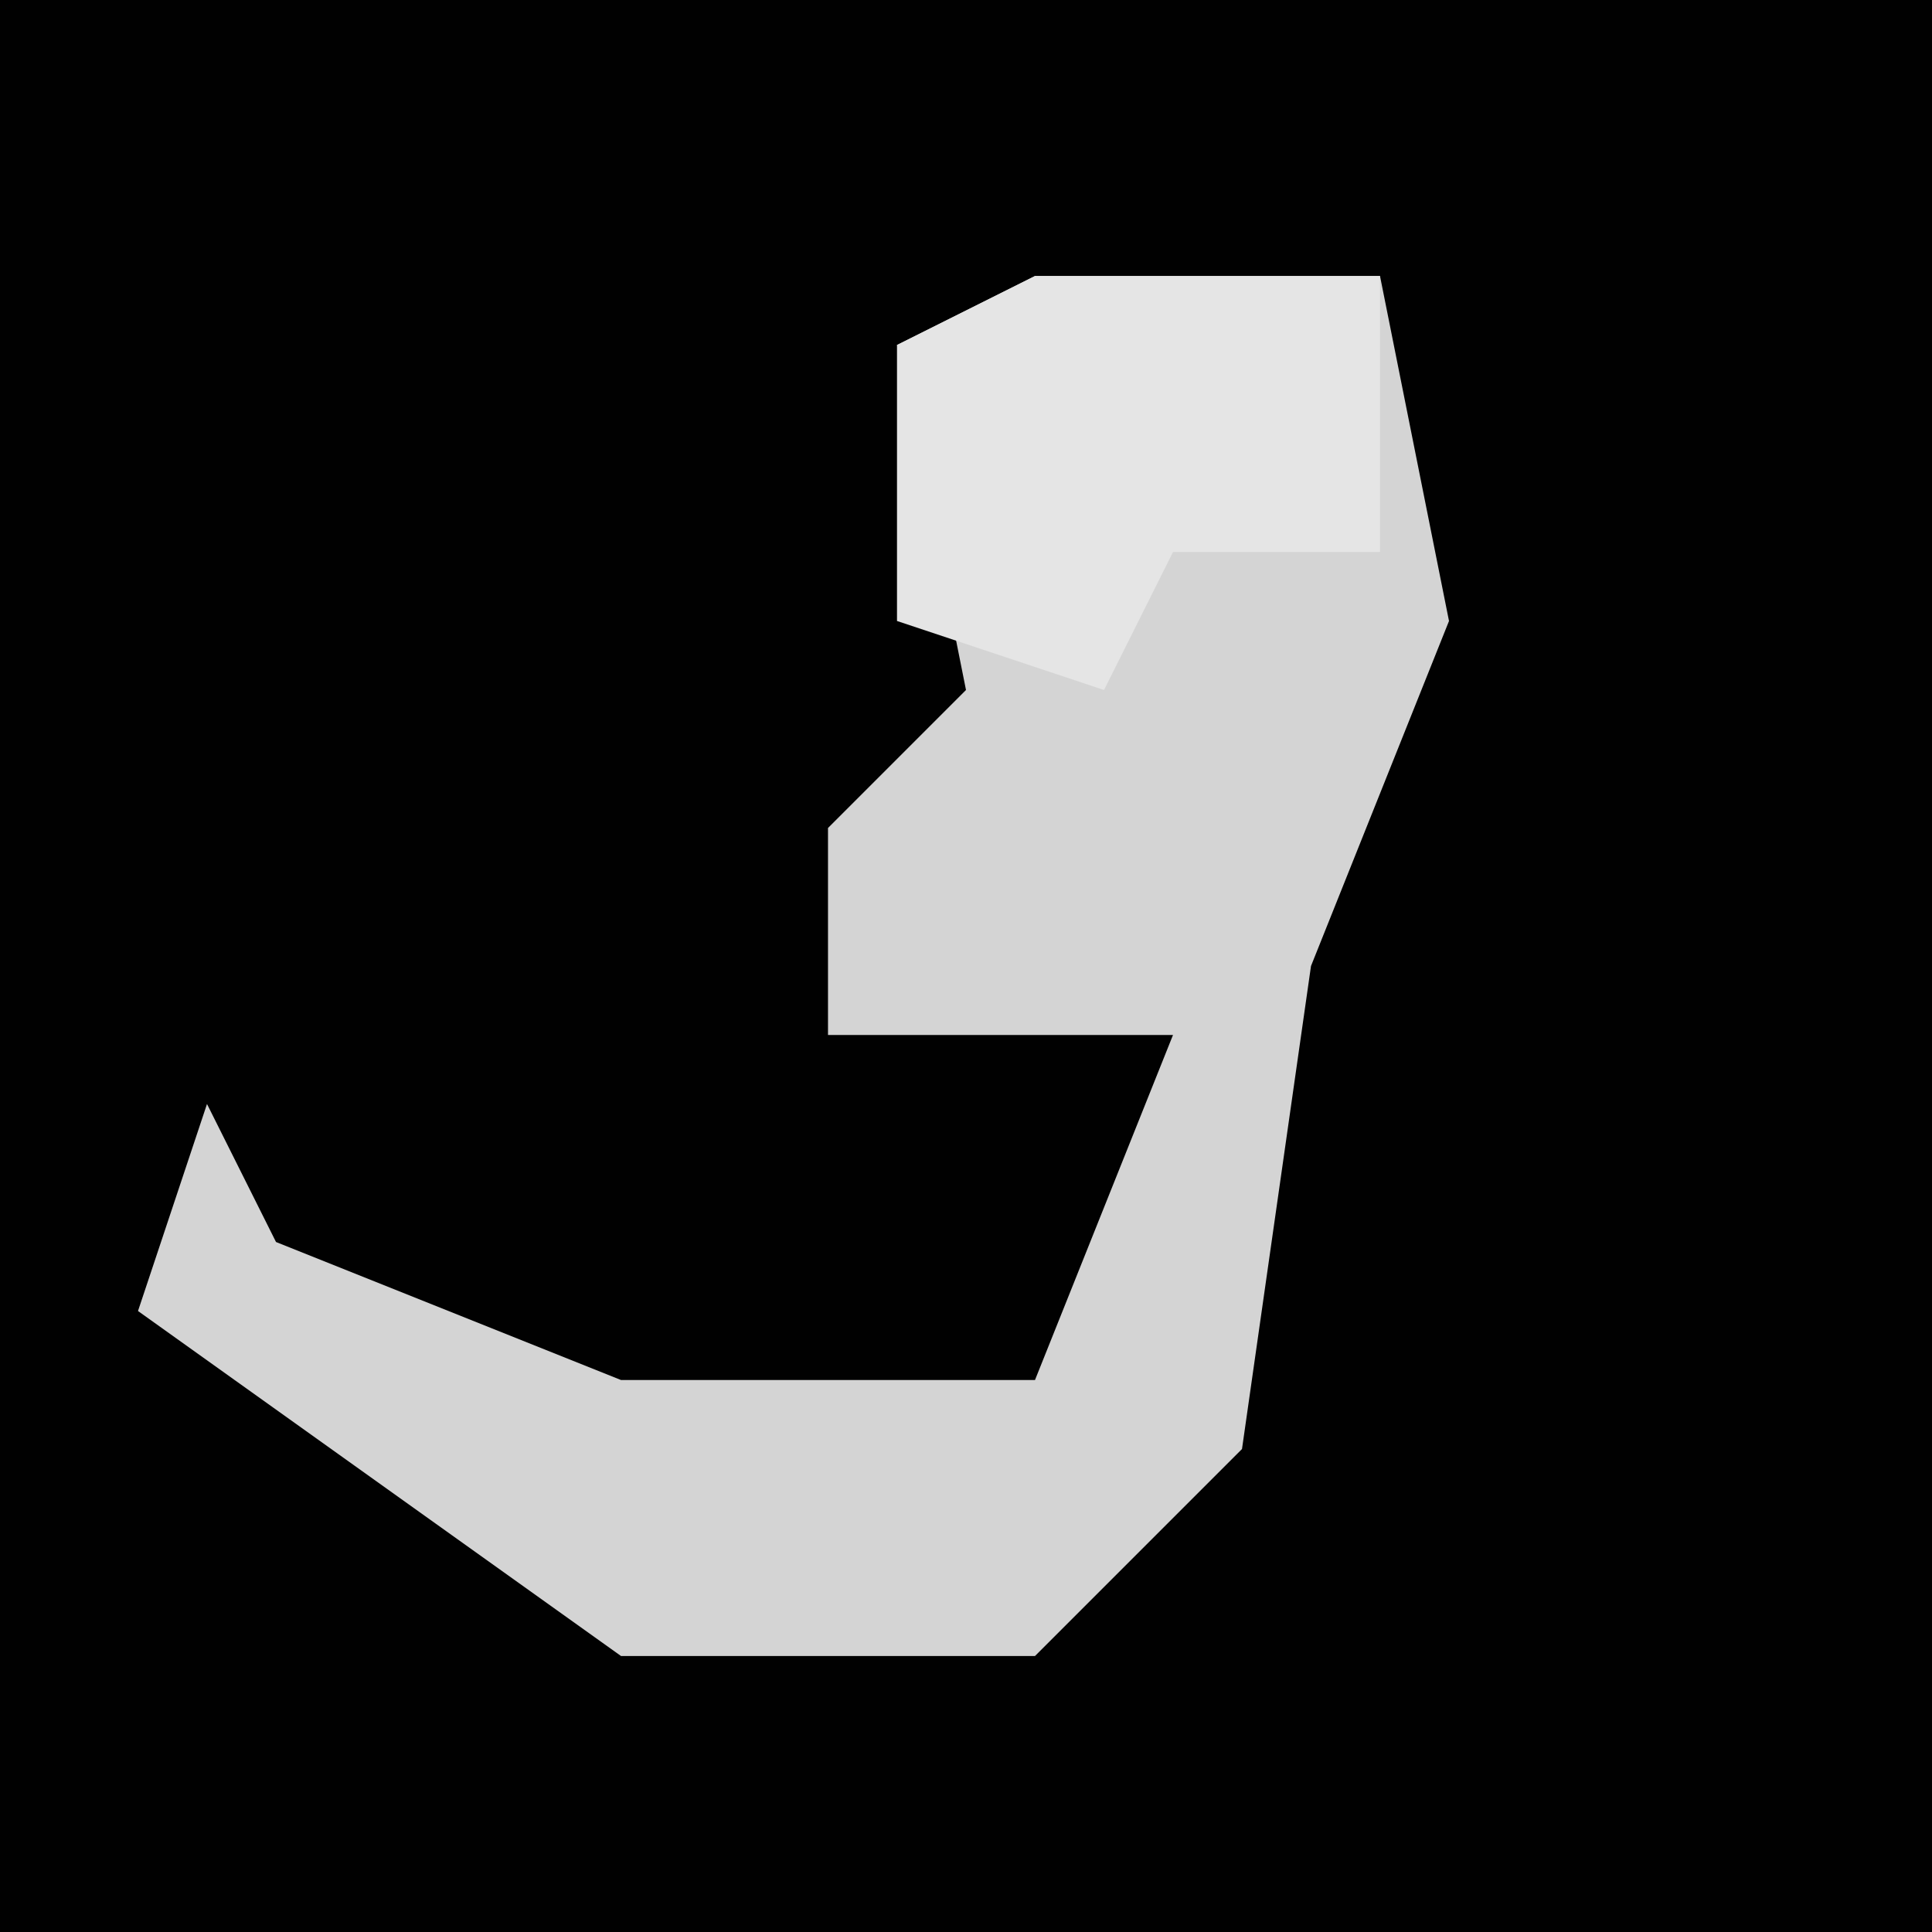 <?xml version="1.0" encoding="UTF-8"?>
<svg version="1.1" xmlns="http://www.w3.org/2000/svg" width="28" height="28">
<path d="M0,0 L28,0 L28,28 L0,28 Z " fill="#010101" transform="translate(0,0)"/>
<path d="M0,0 L5,0 L6,5 L4,10 L3,17 L0,20 L-6,20 L-13,15 L-12,12 L-11,14 L-6,16 L0,16 L2,11 L-3,11 L-3,8 L-1,6 L-2,1 Z " fill="#D4D4D4" transform="translate(15,4)"/>
<path d="M0,0 L5,0 L5,4 L2,4 L1,6 L-2,5 L-2,1 Z M3,4 Z " fill="#E5E5E5" transform="translate(15,4)"/>
</svg>
